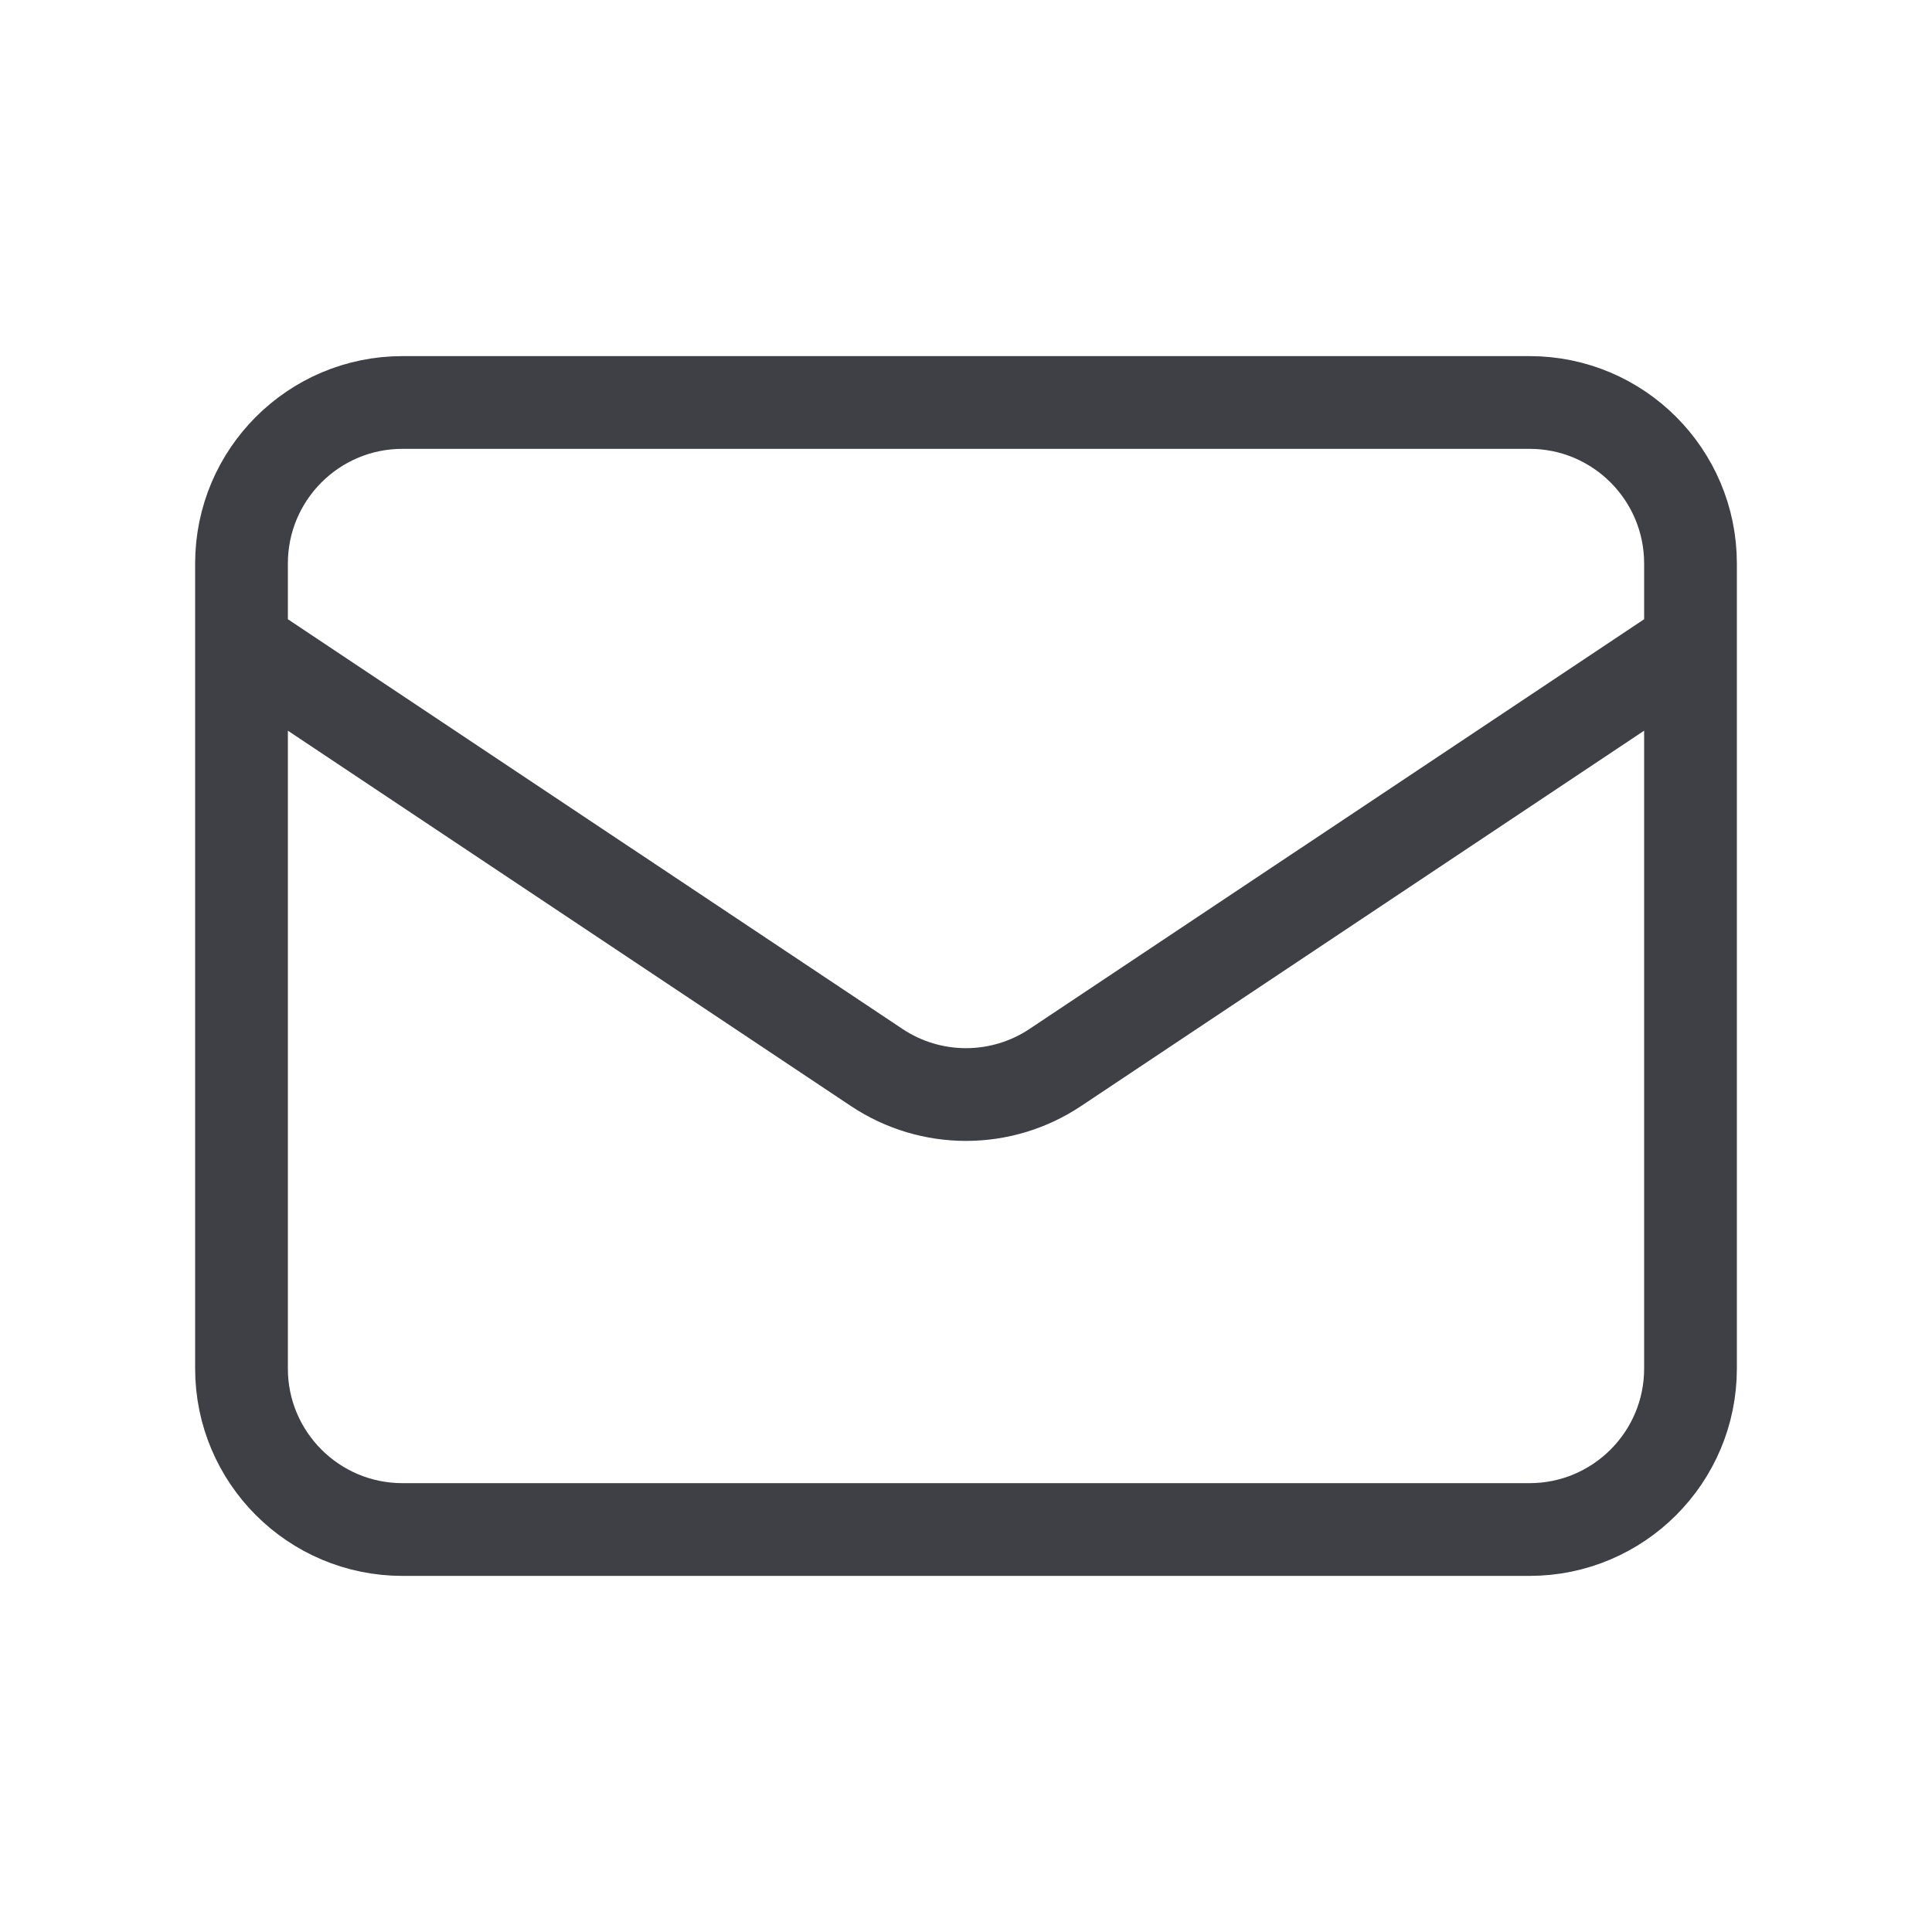 <svg width="25" height="25" viewBox="0 0 25 25" fill="none" xmlns="http://www.w3.org/2000/svg">
<path d="M3.125 8.334L11.344 13.813C12.044 14.28 12.956 14.28 13.656 13.813L21.875 8.334M5.208 19.792H19.792C20.942 19.792 21.875 18.859 21.875 17.709V7.292C21.875 6.141 20.942 5.208 19.792 5.208H5.208C4.058 5.208 3.125 6.141 3.125 7.292V17.709C3.125 18.859 4.058 19.792 5.208 19.792Z" stroke="#3F3F46" stroke-width="1.2" stroke-linecap="round" stroke-linejoin="round"/>
</svg>
